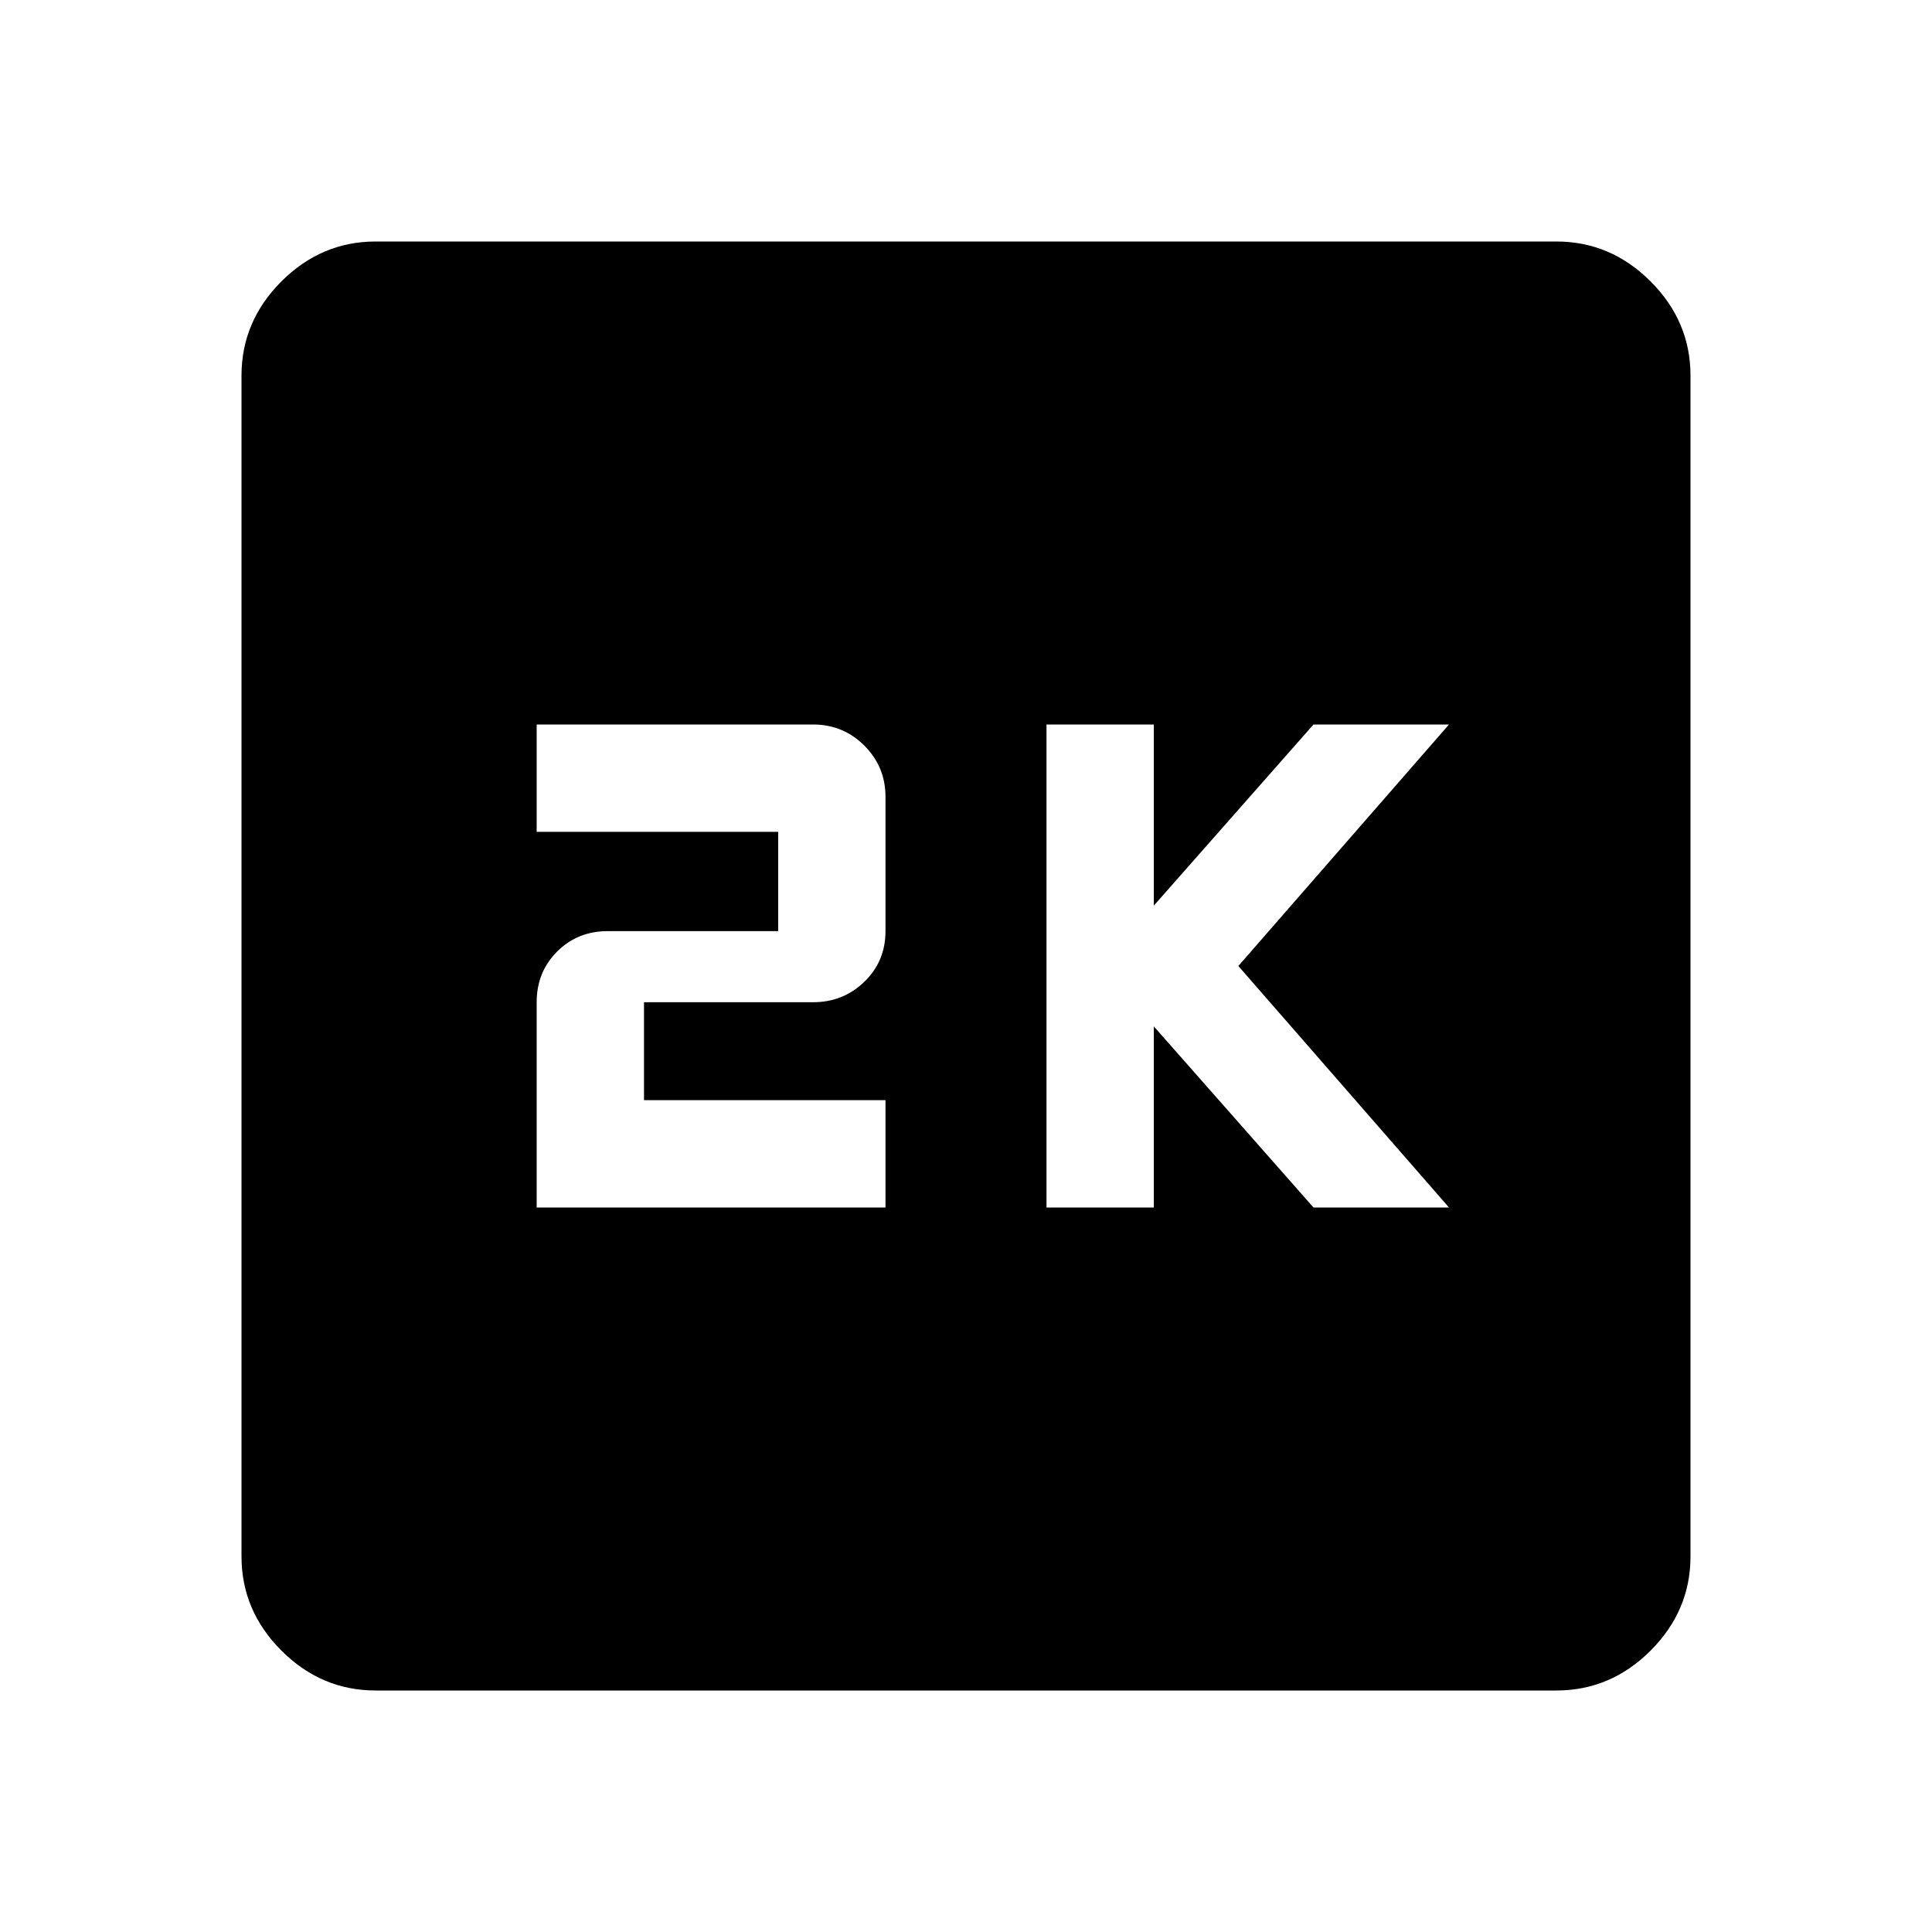 <svg xmlns="http://www.w3.org/2000/svg" height="40" viewBox="0 -960 960 960" width="40"><path d="M520-360h53.33v-90l79.34 90H720L615.33-480 720-600h-67.33l-79.34 90v-90H520v240Zm-253.33 0H440v-53.33H320V-462h84q15 0 25.5-10.17 10.5-10.16 10.5-25.16V-564q0-15-10.5-25.5T404-600H266.67v53.33h120v49.34H302q-15 0-25.17 10.16Q266.67-477 266.67-462v102Zm-80 240q-27 0-46.84-19.83Q120-159.67 120-186.67v-586.66q0-27 19.83-46.84Q159.67-840 186.67-840h586.66q27 0 46.84 19.83Q840-800.33 840-773.33v586.66q0 27-19.83 46.84Q800.33-120 773.33-120H186.67Z"/></svg>